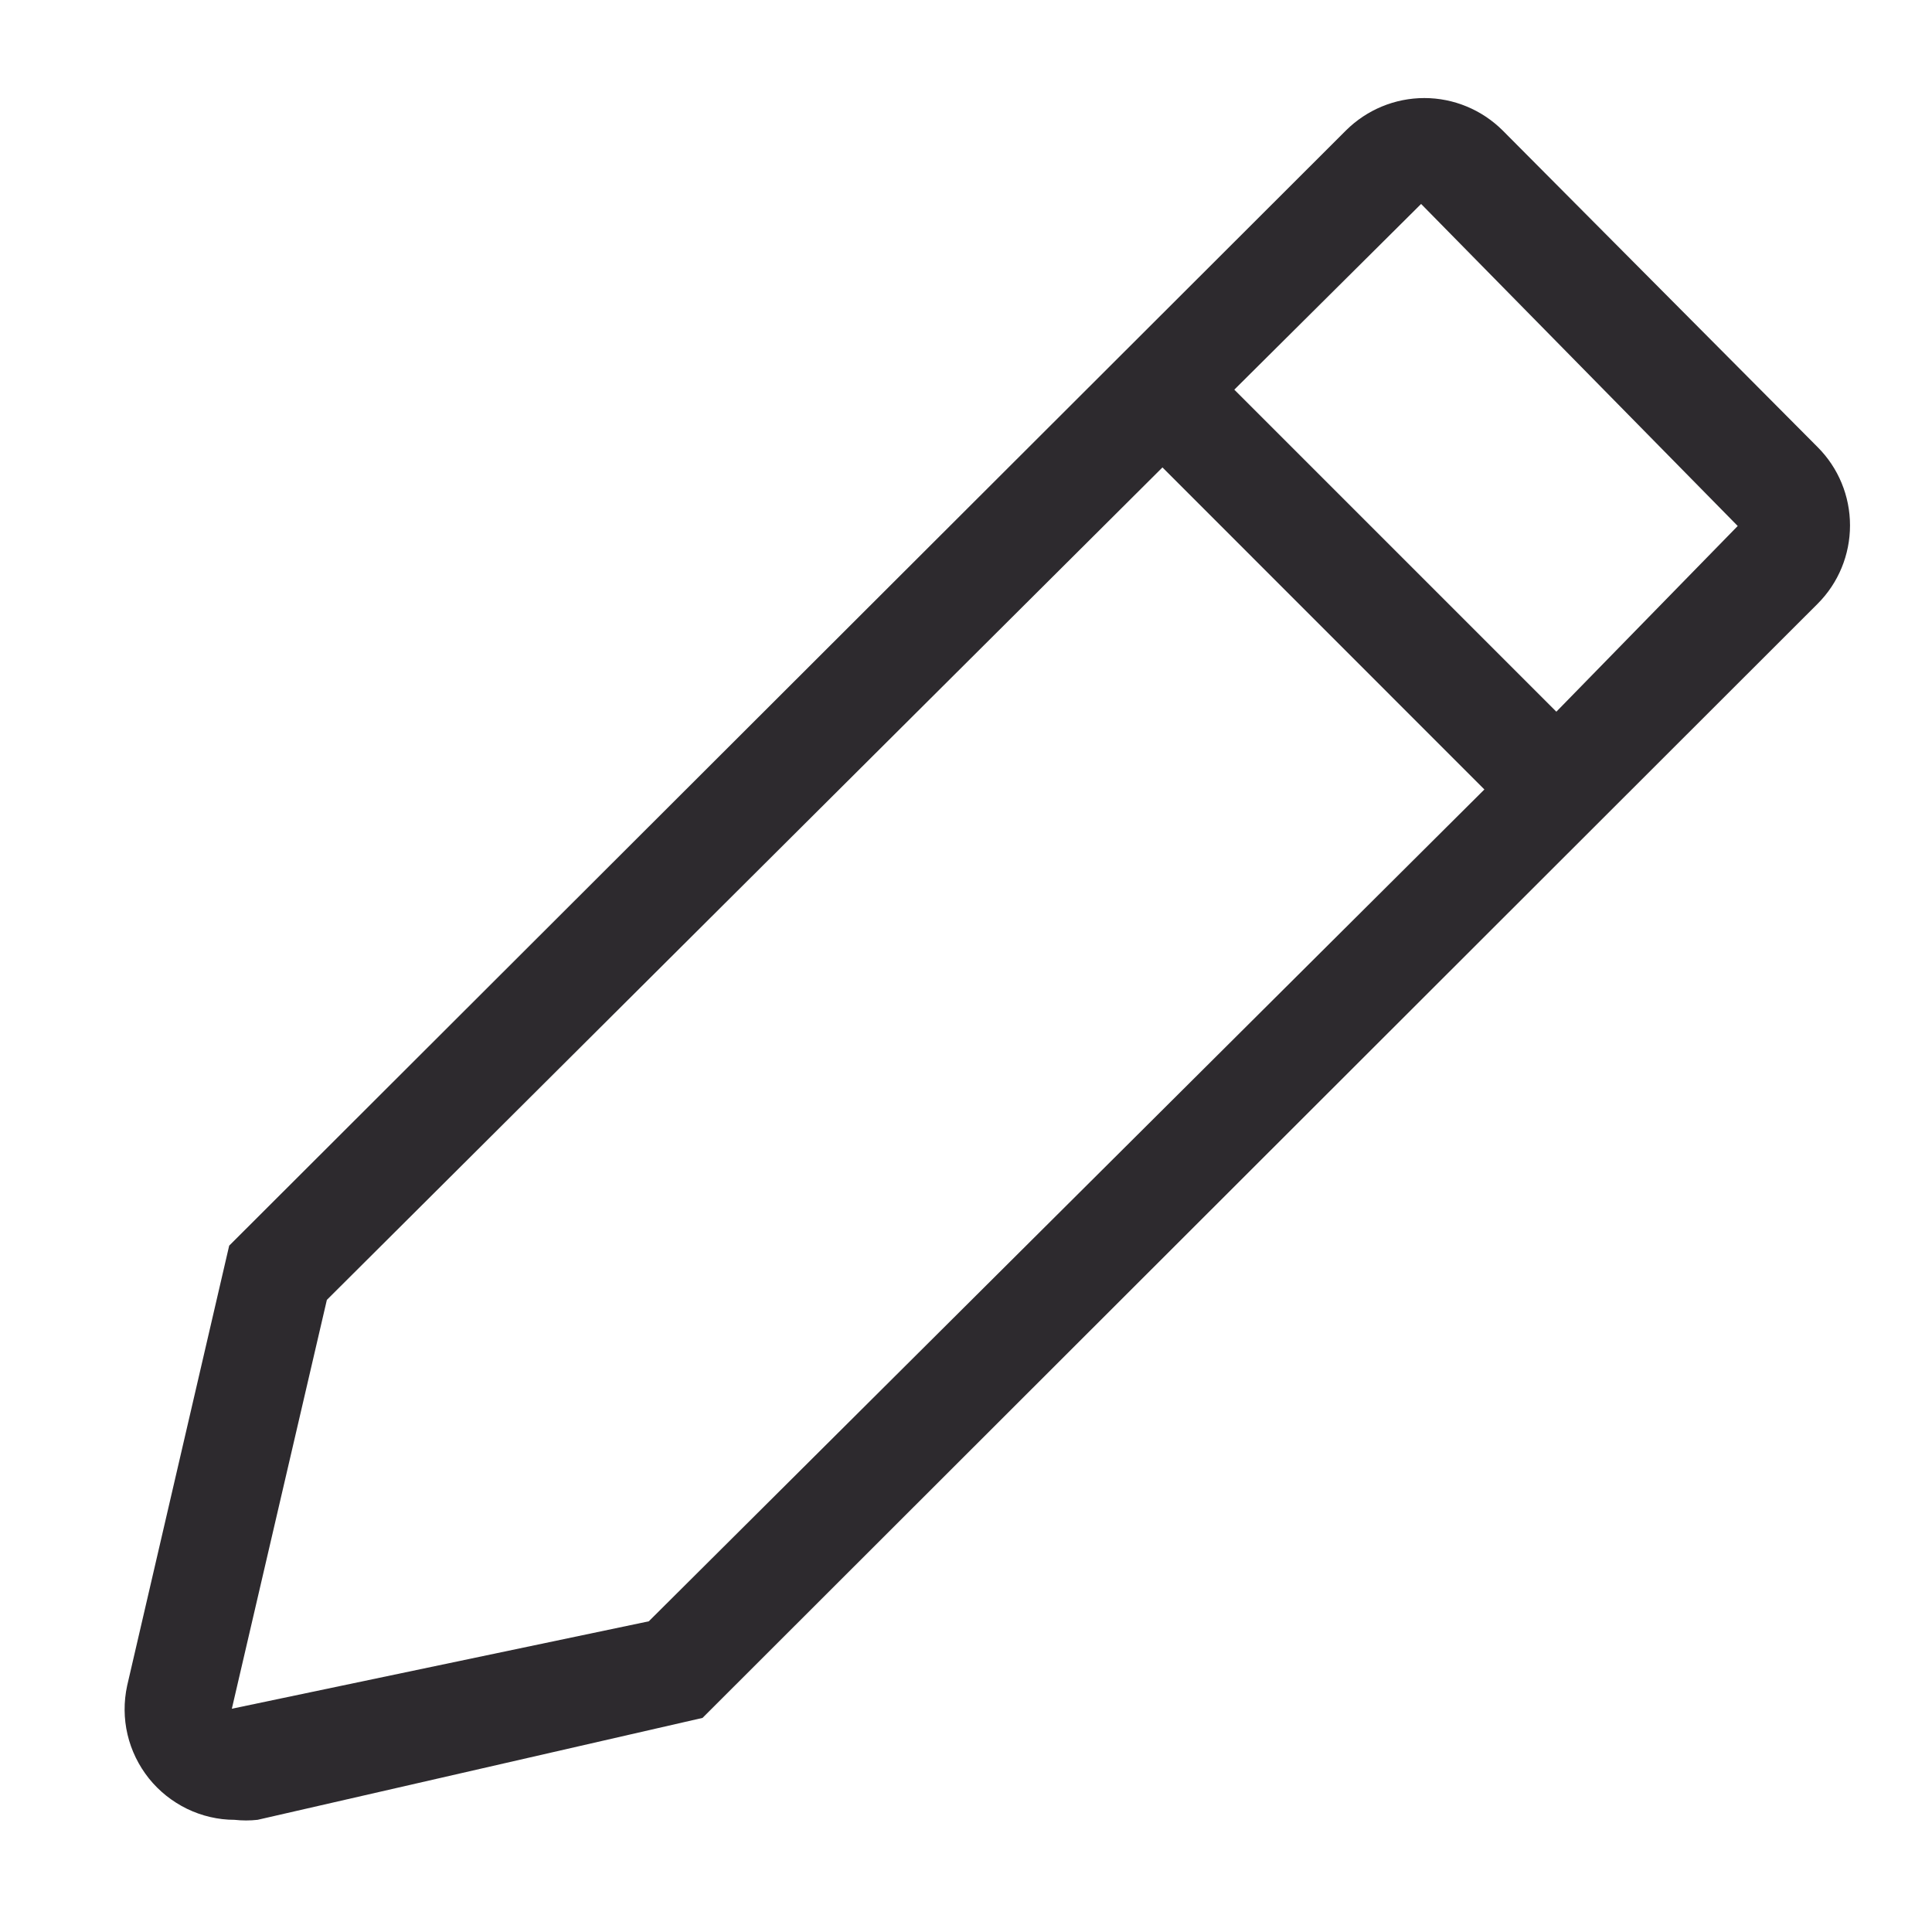 <svg width="16" height="16" viewBox="0 0 16 16" fill="none" xmlns="http://www.w3.org/2000/svg">
<path d="M15.053 3.703L12.444 1.08C12.272 0.909 12.039 0.812 11.796 0.812C11.552 0.812 11.319 0.909 11.147 1.08L1.898 10.316L1.053 13.96C1.024 14.094 1.025 14.232 1.056 14.364C1.087 14.497 1.148 14.621 1.233 14.728C1.318 14.834 1.426 14.92 1.549 14.98C1.671 15.039 1.806 15.071 1.942 15.071C2.006 15.078 2.07 15.078 2.133 15.071L5.818 14.227L15.053 5C15.225 4.828 15.321 4.595 15.321 4.351C15.321 4.108 15.225 3.875 15.053 3.703ZM5.373 13.427L1.92 14.151L2.707 10.765L9.627 3.871L12.293 6.538L5.373 13.427ZM12.889 5.894L10.222 3.227L11.769 1.689L14.391 4.356L12.889 5.894Z" fill="#2D2A2E"/>
</svg>
